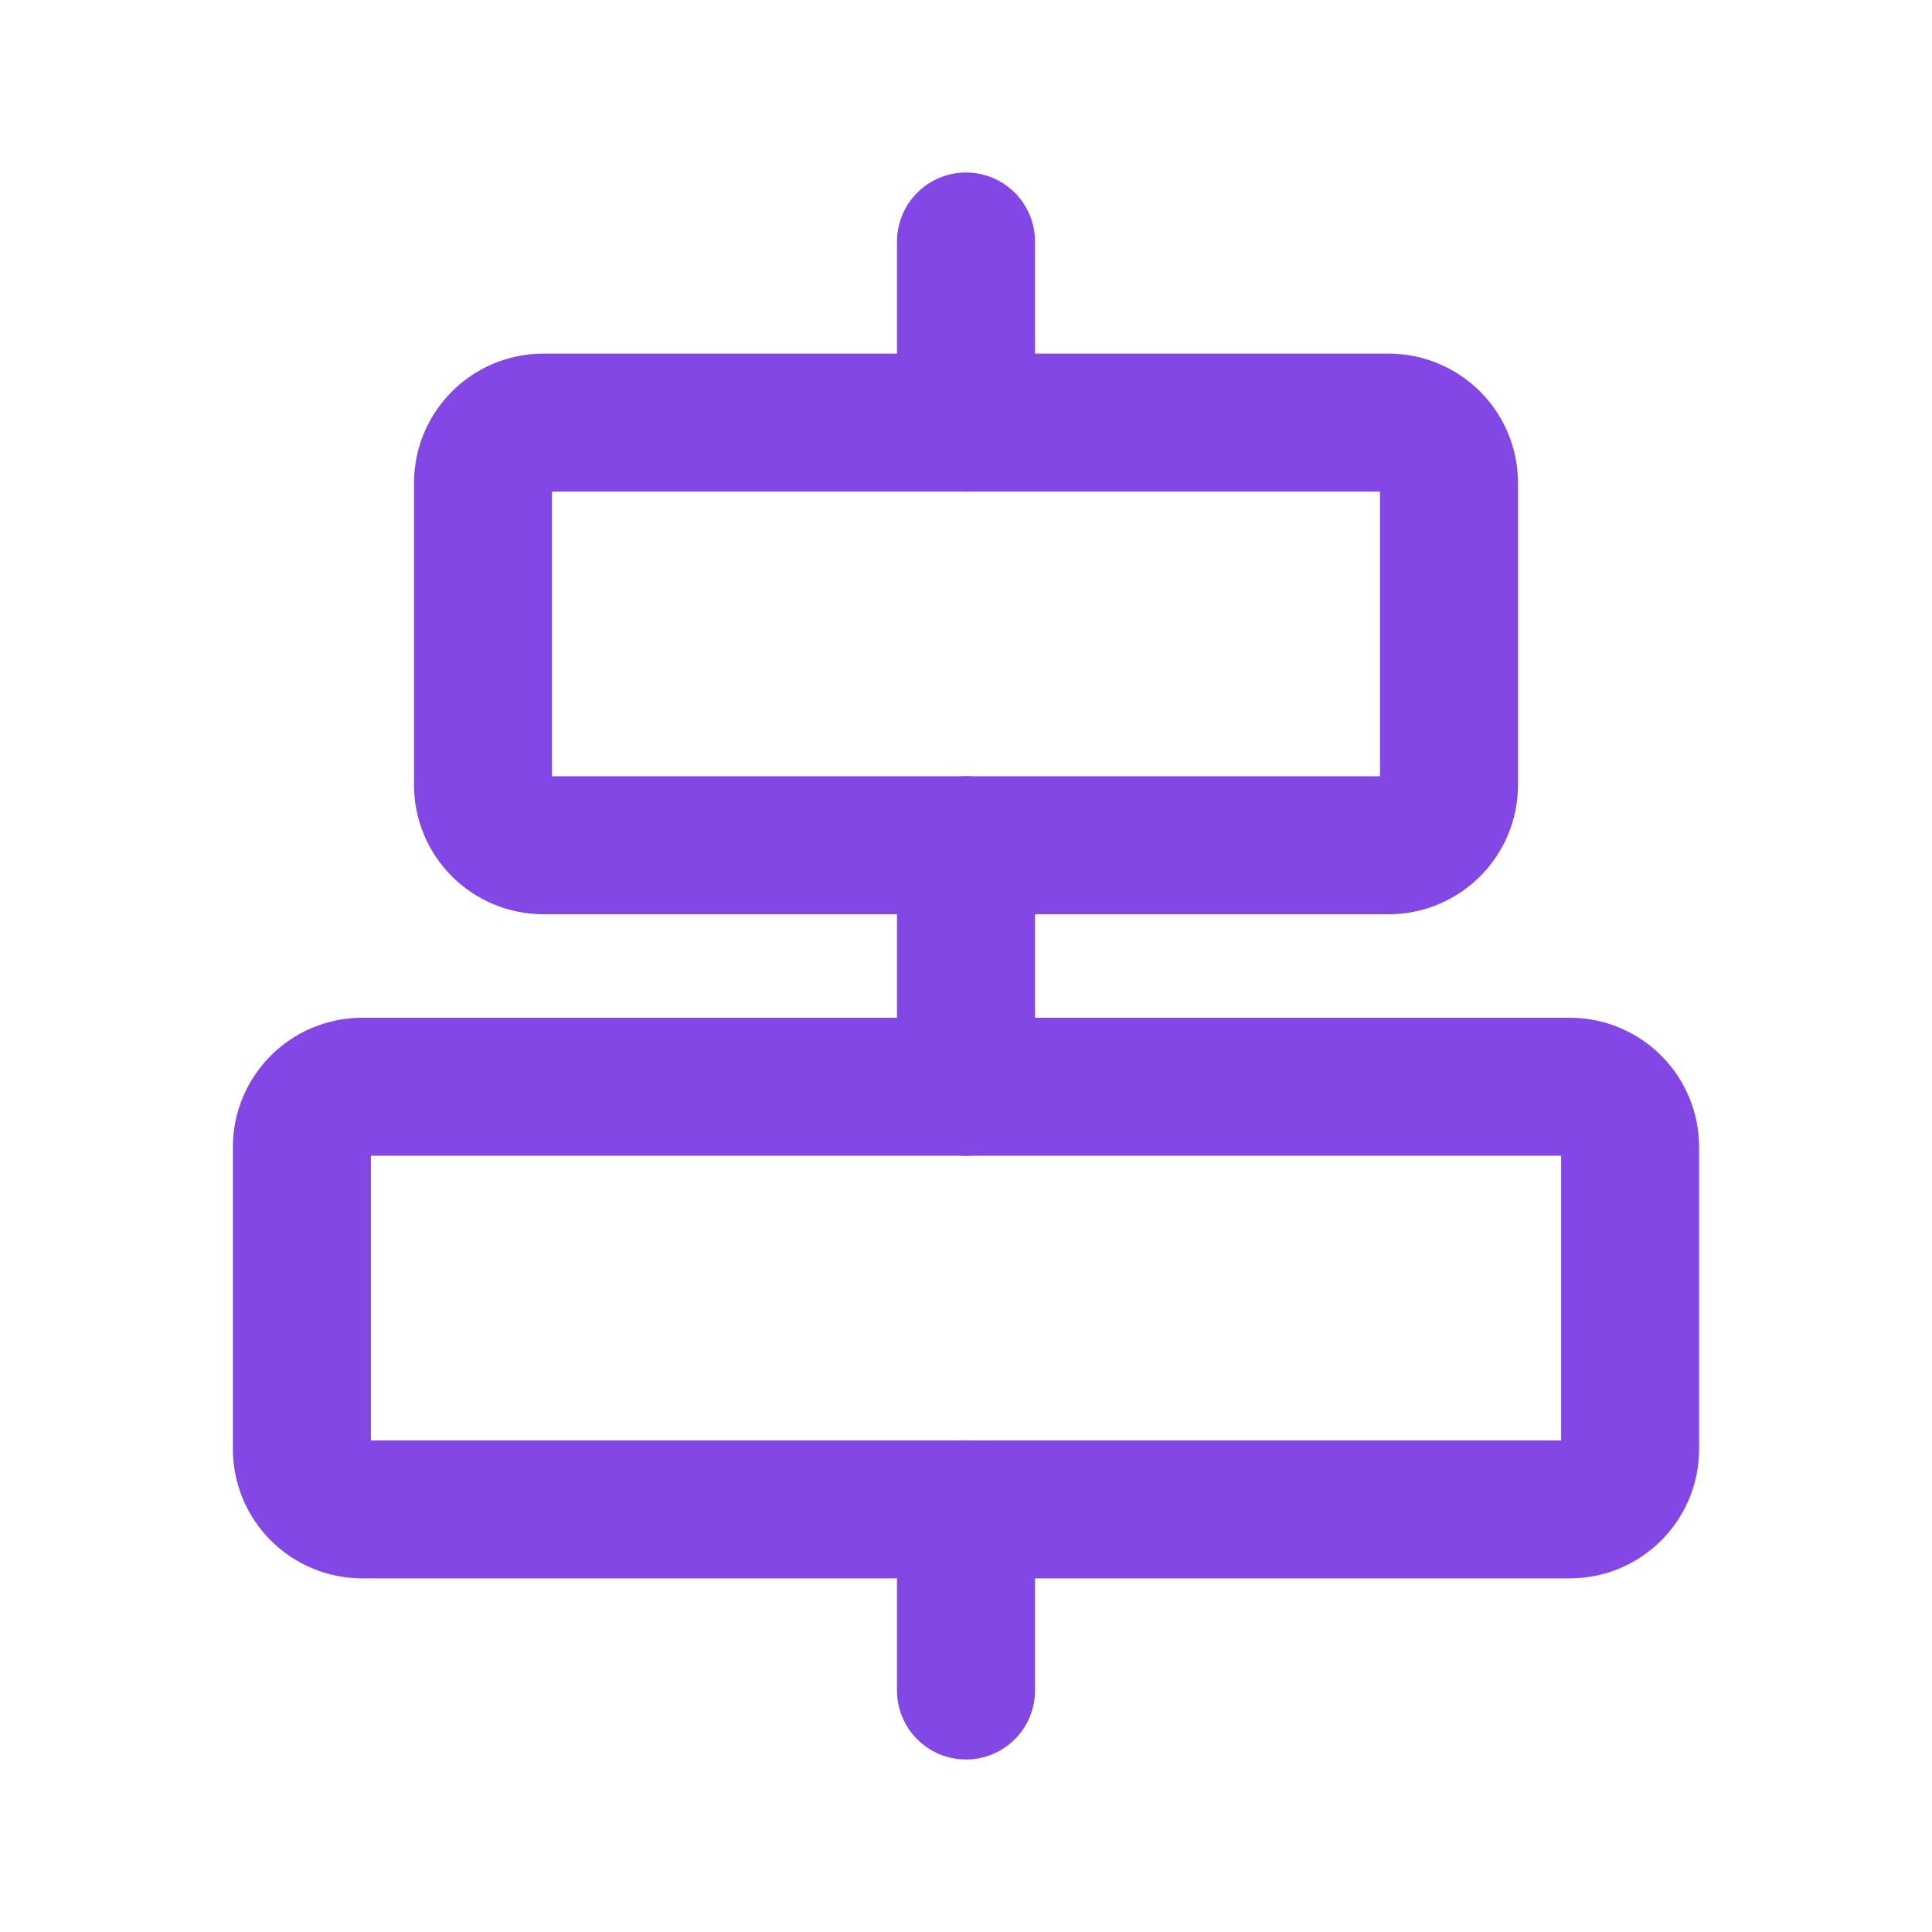 <svg width="28" height="28" viewBox="0 0 28 28" fill="none" xmlns="http://www.w3.org/2000/svg">
<path d="M14 3.5V6.125" stroke="#8247E5" stroke-width="2" stroke-linecap="round" stroke-linejoin="round"/>
<path d="M14 21.875V24.5" stroke="#8247E5" stroke-width="2" stroke-linecap="round" stroke-linejoin="round"/>
<path d="M14 12.25V15.75" stroke="#8247E5" stroke-width="2" stroke-linecap="round" stroke-linejoin="round"/>
<path d="M20.125 6.125H7.875C7.392 6.125 7 6.517 7 7V11.375C7 11.858 7.392 12.25 7.875 12.25H20.125C20.608 12.25 21 11.858 21 11.375V7C21 6.517 20.608 6.125 20.125 6.125Z" stroke="#8247E5" stroke-width="2" stroke-linecap="round" stroke-linejoin="round"/>
<path d="M22.75 15.75H5.25C4.767 15.75 4.375 16.142 4.375 16.625V21C4.375 21.483 4.767 21.875 5.25 21.875H22.75C23.233 21.875 23.625 21.483 23.625 21V16.625C23.625 16.142 23.233 15.75 22.75 15.75Z" stroke="#8247E5" stroke-width="2" stroke-linecap="round" stroke-linejoin="round"/>
</svg>
